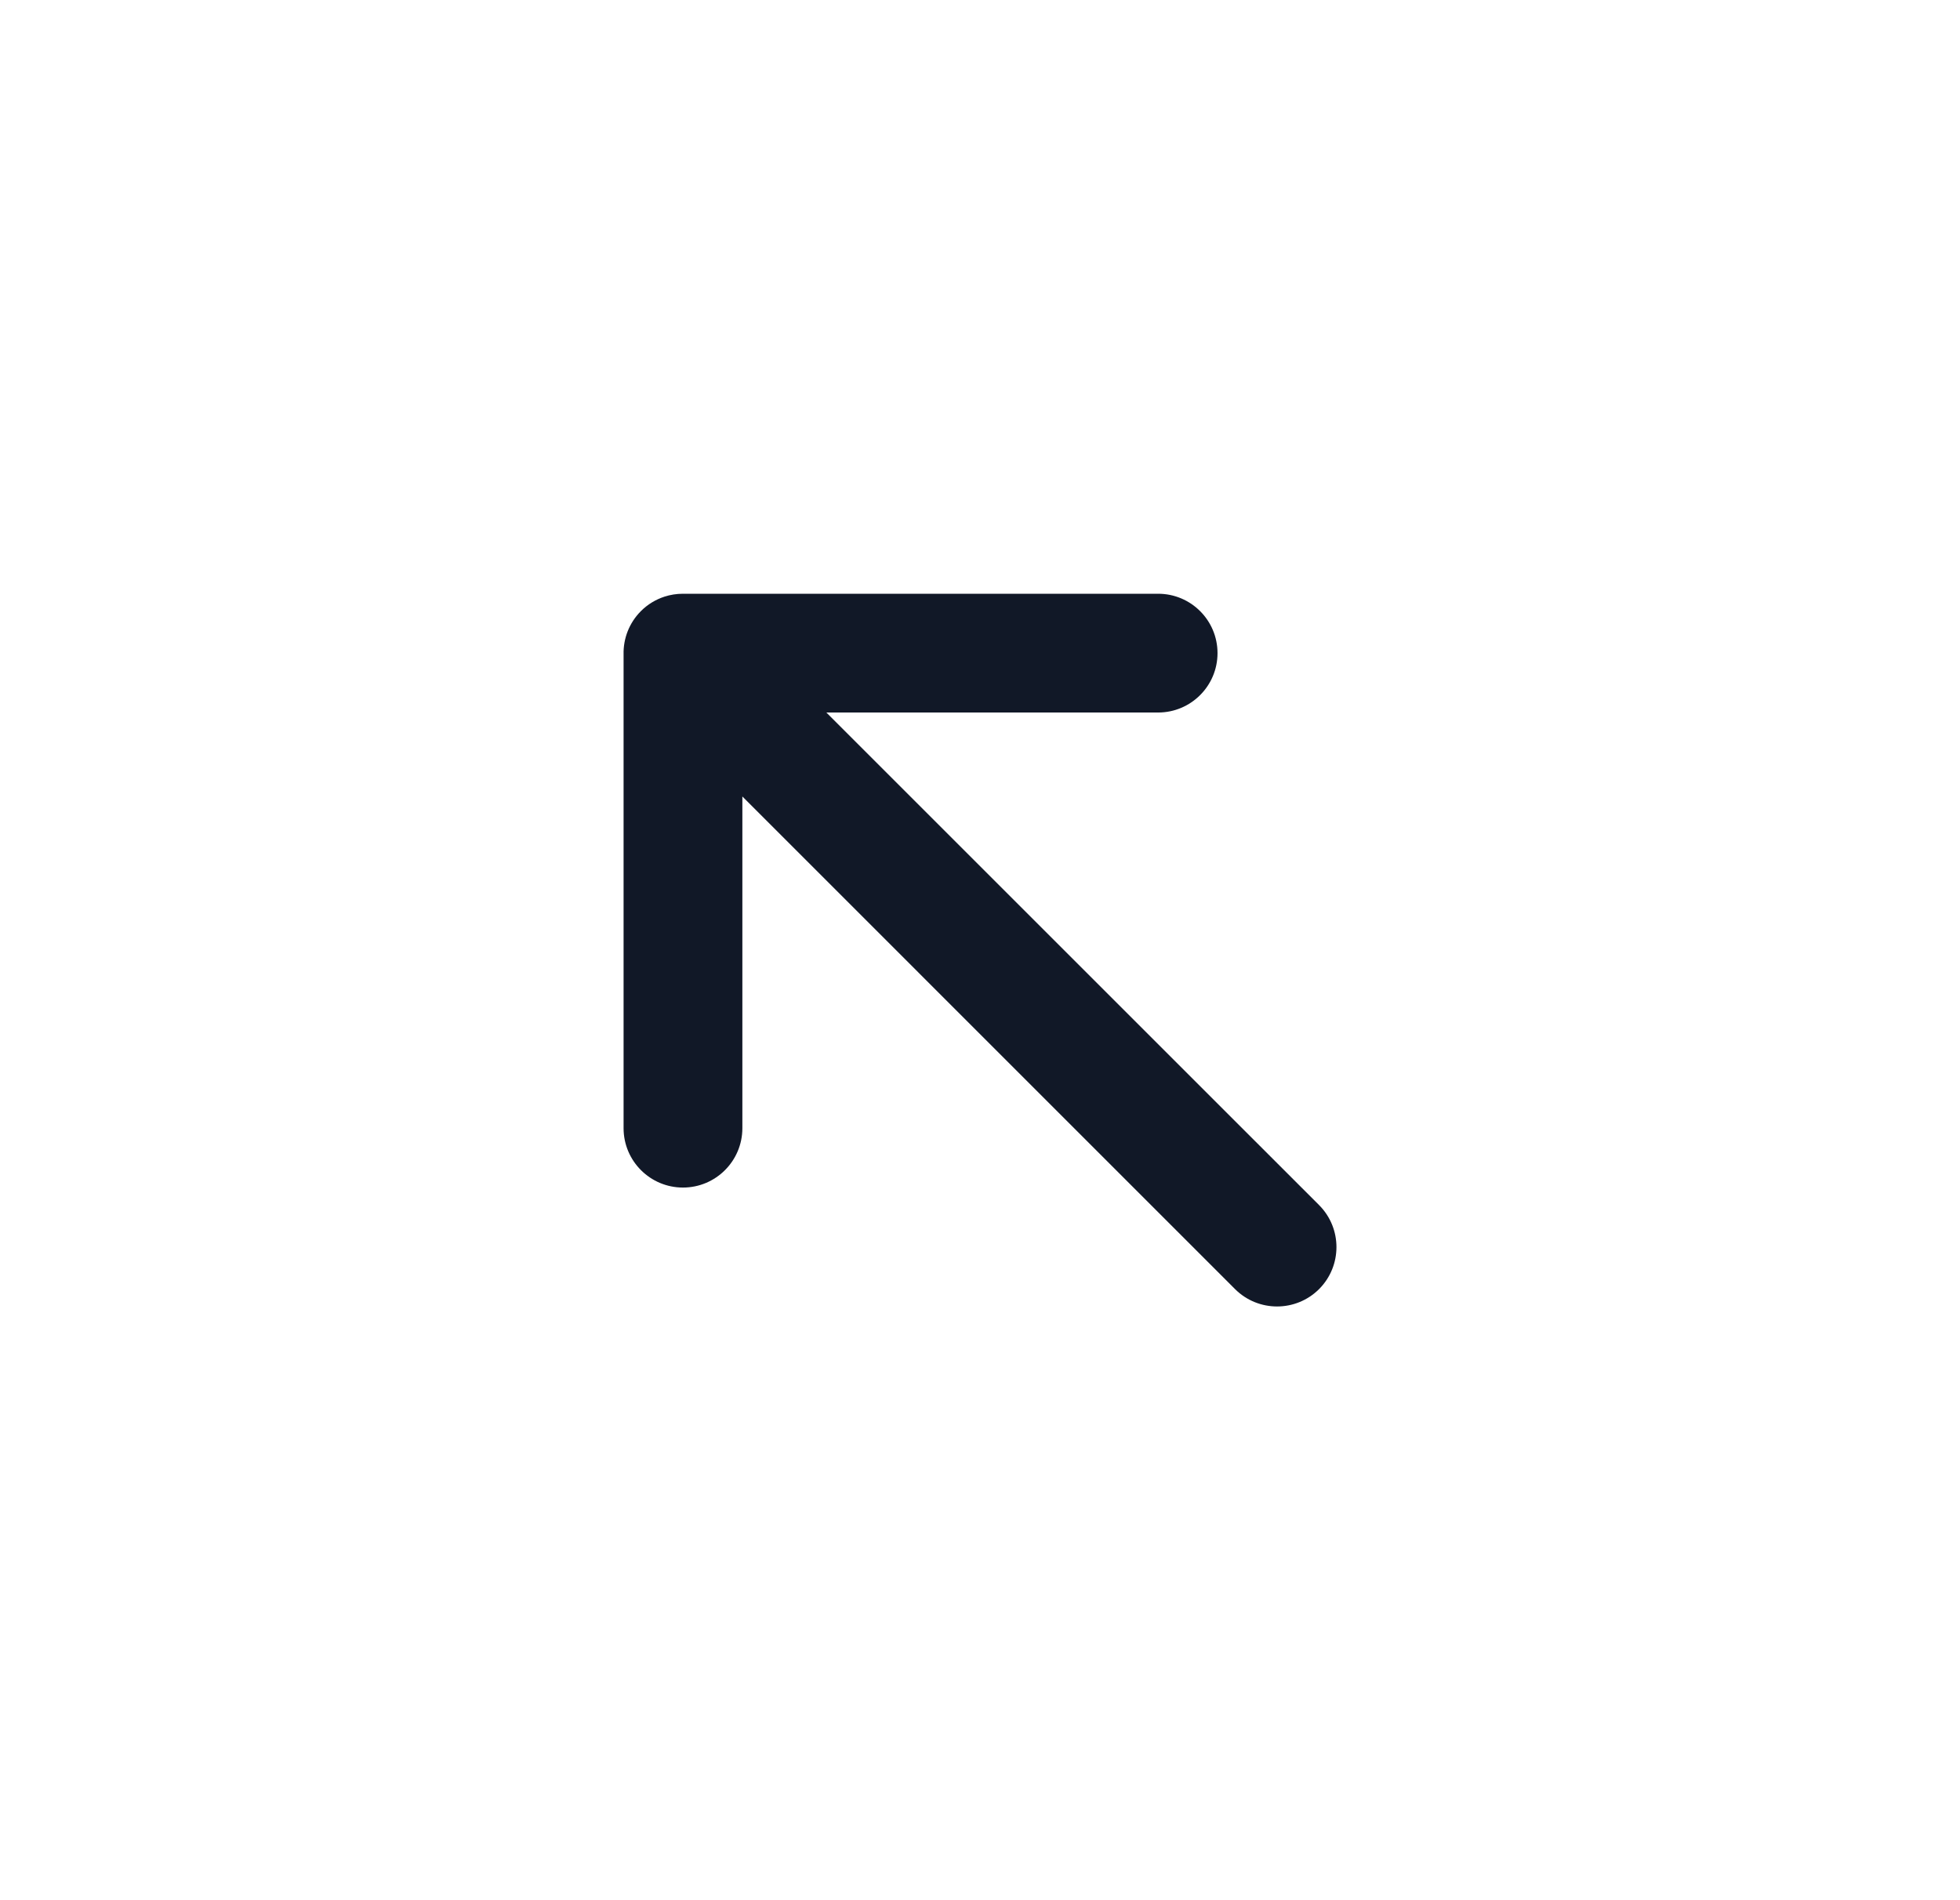 <svg width="33" height="32" viewBox="0 0 33 32" fill="none" xmlns="http://www.w3.org/2000/svg">
<path fill-rule="evenodd" clip-rule="evenodd" d="M12.499 18.999C12.499 19.551 12.051 19.999 11.499 19.999C10.947 19.999 10.499 19.551 10.499 18.999V11.019C10.493 10.756 10.591 10.492 10.791 10.291C10.906 10.176 11.043 10.095 11.187 10.048C11.285 10.016 11.39 9.999 11.499 9.999H19.499C20.051 9.999 20.499 10.446 20.499 10.999C20.499 11.551 20.051 11.999 19.499 11.999H13.913L22.209 20.294C22.599 20.685 22.599 21.318 22.209 21.709C21.818 22.099 21.185 22.099 20.794 21.709L12.499 13.413V18.999Z" fill="#111827"/>
</svg>

